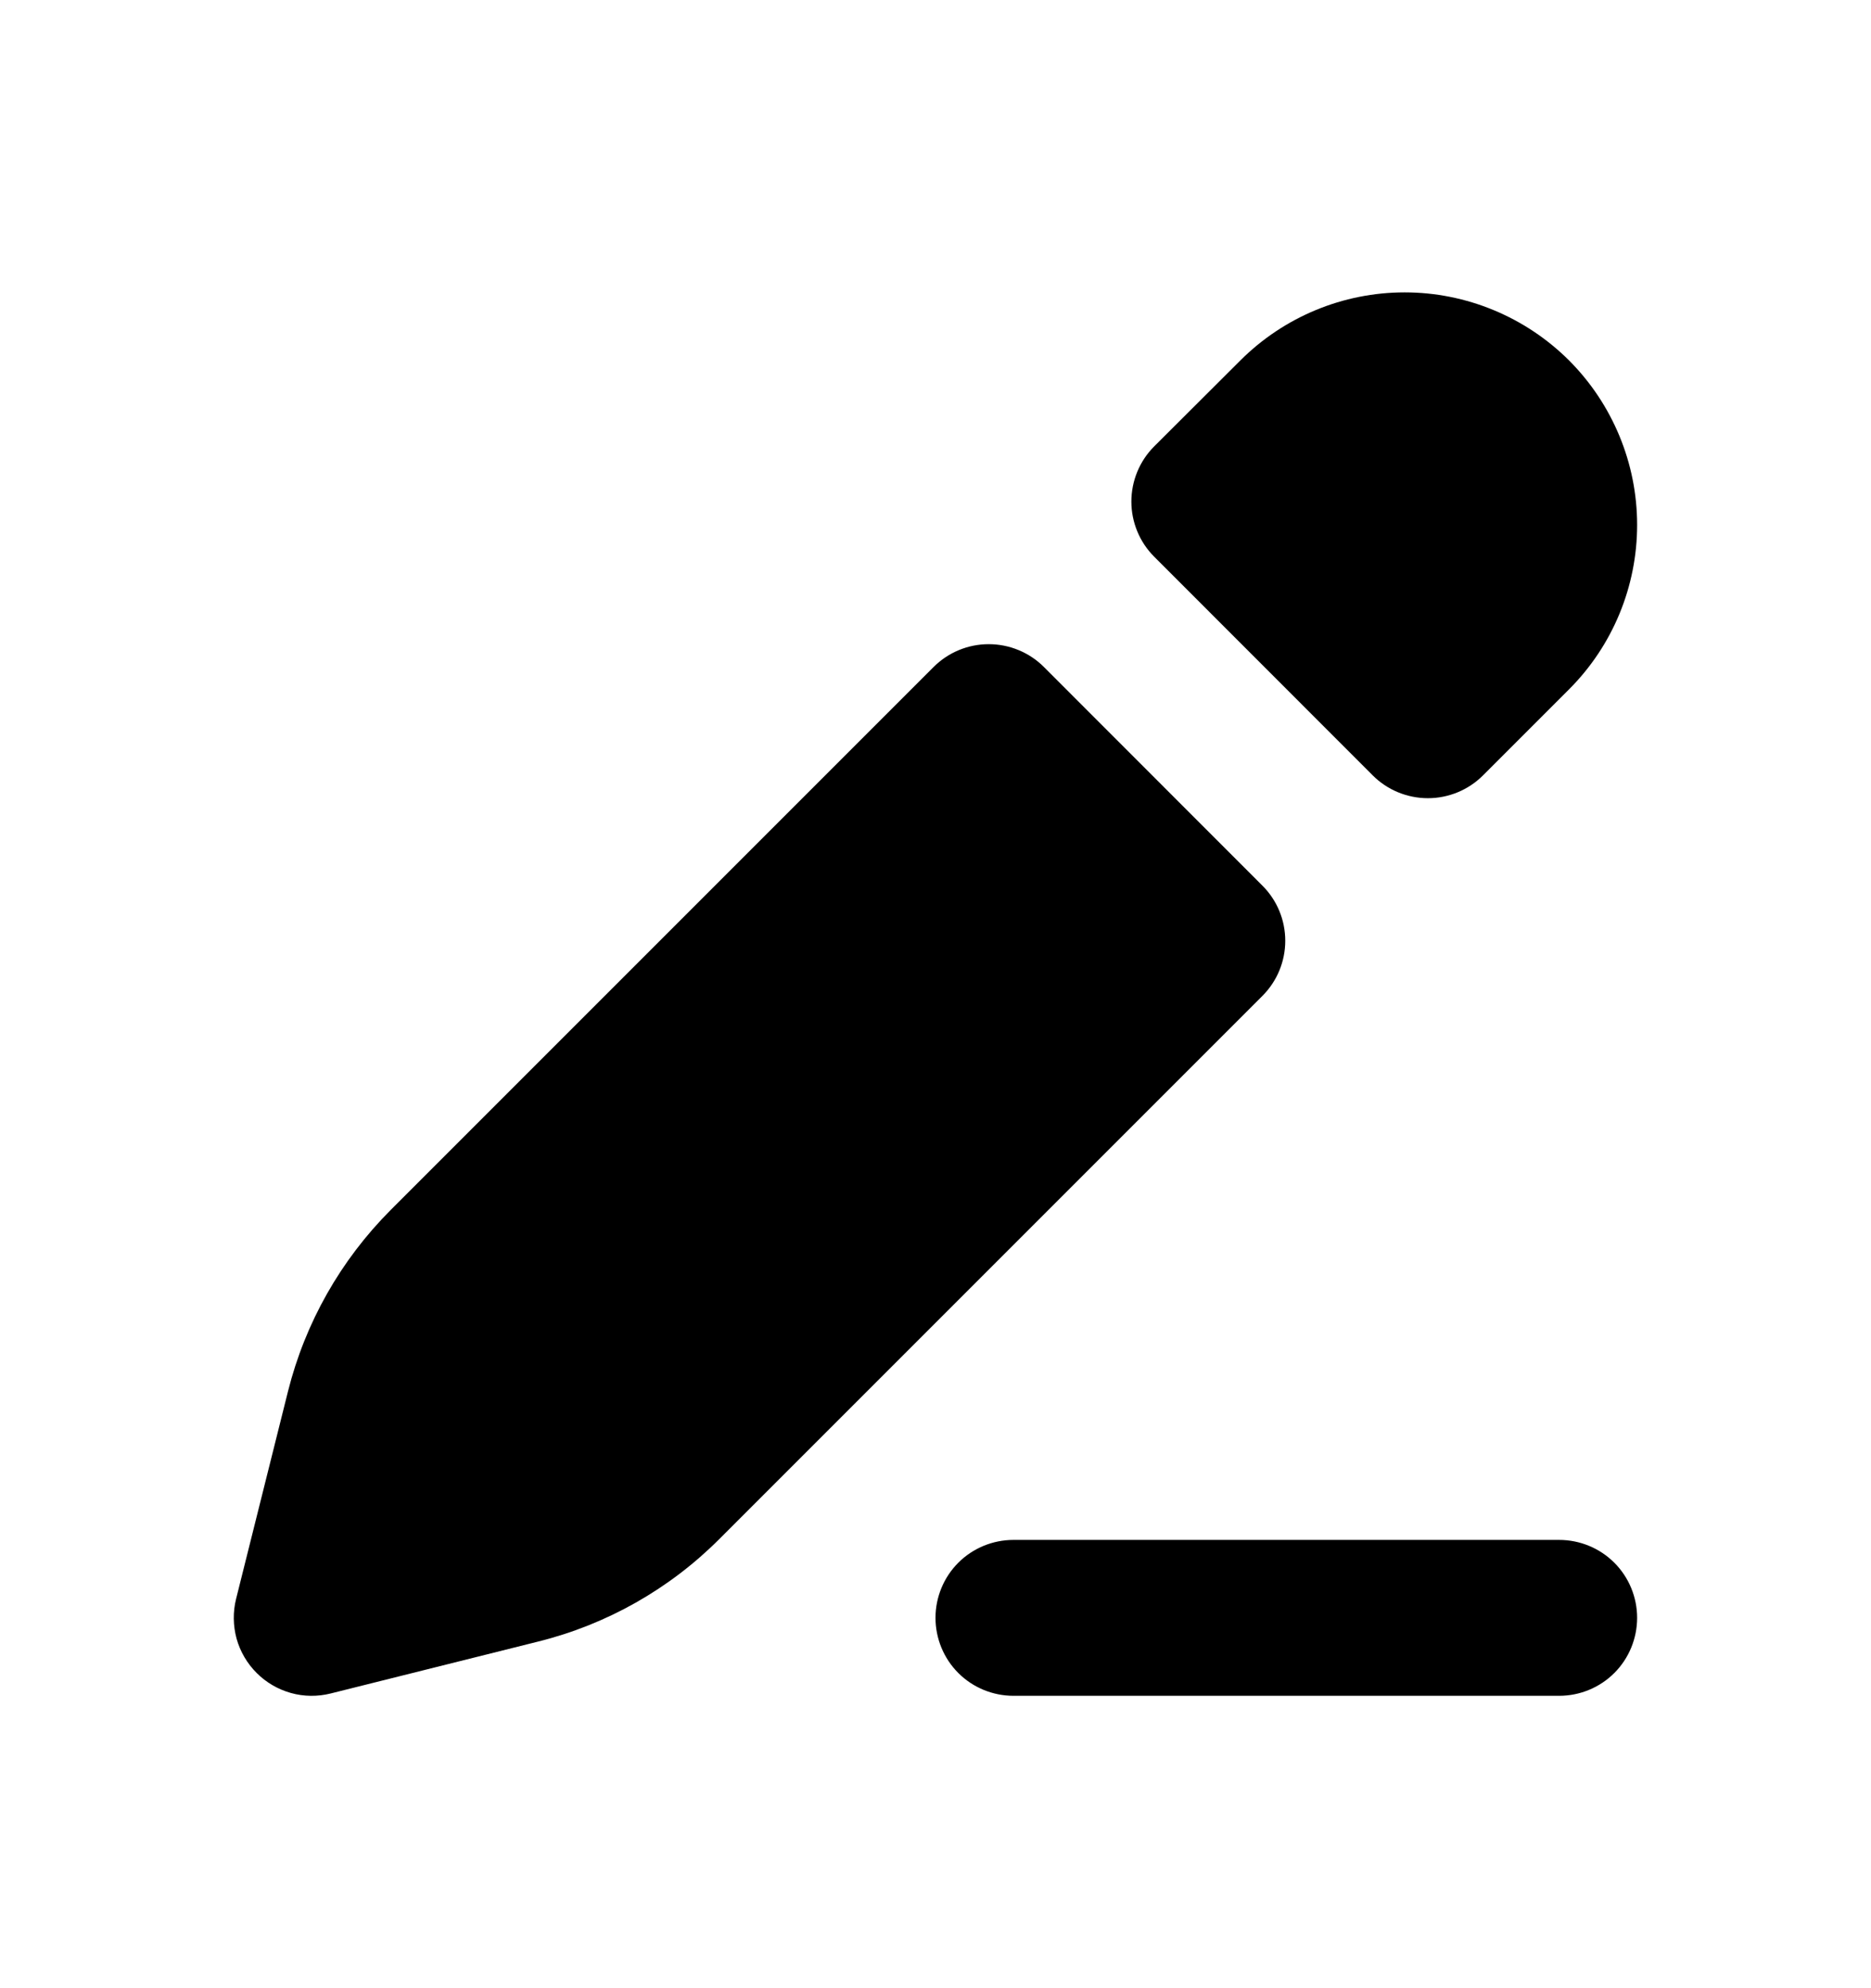 <svg width="16" height="17" viewBox="0 0 16 17" fill="none" xmlns="http://www.w3.org/2000/svg">
<g id="Frame">
<g id="Group">
<g id="Group_2">
<path id="Vector" fill-rule="evenodd" clip-rule="evenodd" d="M10.606 3.083C10.979 2.71 11.484 2.5 12.012 2.5C12.539 2.5 13.045 2.71 13.418 3.082C13.79 3.455 14 3.961 14 4.488C14 5.015 13.791 5.521 13.418 5.894L12.682 6.63C12.557 6.755 12.387 6.825 12.211 6.825C12.034 6.825 11.864 6.755 11.739 6.63L9.87 4.76C9.745 4.635 9.675 4.465 9.675 4.289C9.675 4.112 9.745 3.942 9.87 3.817L10.606 3.083ZM8.927 5.703C8.802 5.578 8.632 5.508 8.455 5.508C8.278 5.508 8.109 5.578 7.984 5.703L3.34 10.347C2.913 10.775 2.61 11.31 2.463 11.896L2.019 13.671C1.991 13.783 1.993 13.9 2.023 14.011C2.054 14.122 2.113 14.223 2.195 14.305C2.276 14.386 2.377 14.445 2.488 14.476C2.599 14.507 2.716 14.508 2.828 14.48L4.603 14.036C5.189 13.89 5.725 13.587 6.152 13.159L10.796 8.515C10.921 8.39 10.991 8.221 10.991 8.044C10.991 7.867 10.921 7.698 10.796 7.573L8.927 5.703ZM8 13.833C8 13.657 8.07 13.487 8.195 13.362C8.32 13.237 8.49 13.167 8.667 13.167H13.333C13.51 13.167 13.68 13.237 13.805 13.362C13.93 13.487 14 13.657 14 13.833C14 14.01 13.93 14.18 13.805 14.305C13.68 14.43 13.51 14.5 13.333 14.5H8.667C8.49 14.5 8.32 14.43 8.195 14.305C8.07 14.18 8 14.01 8 13.833Z" fill="black"/>
</g>
</g>
</g>
</svg>
